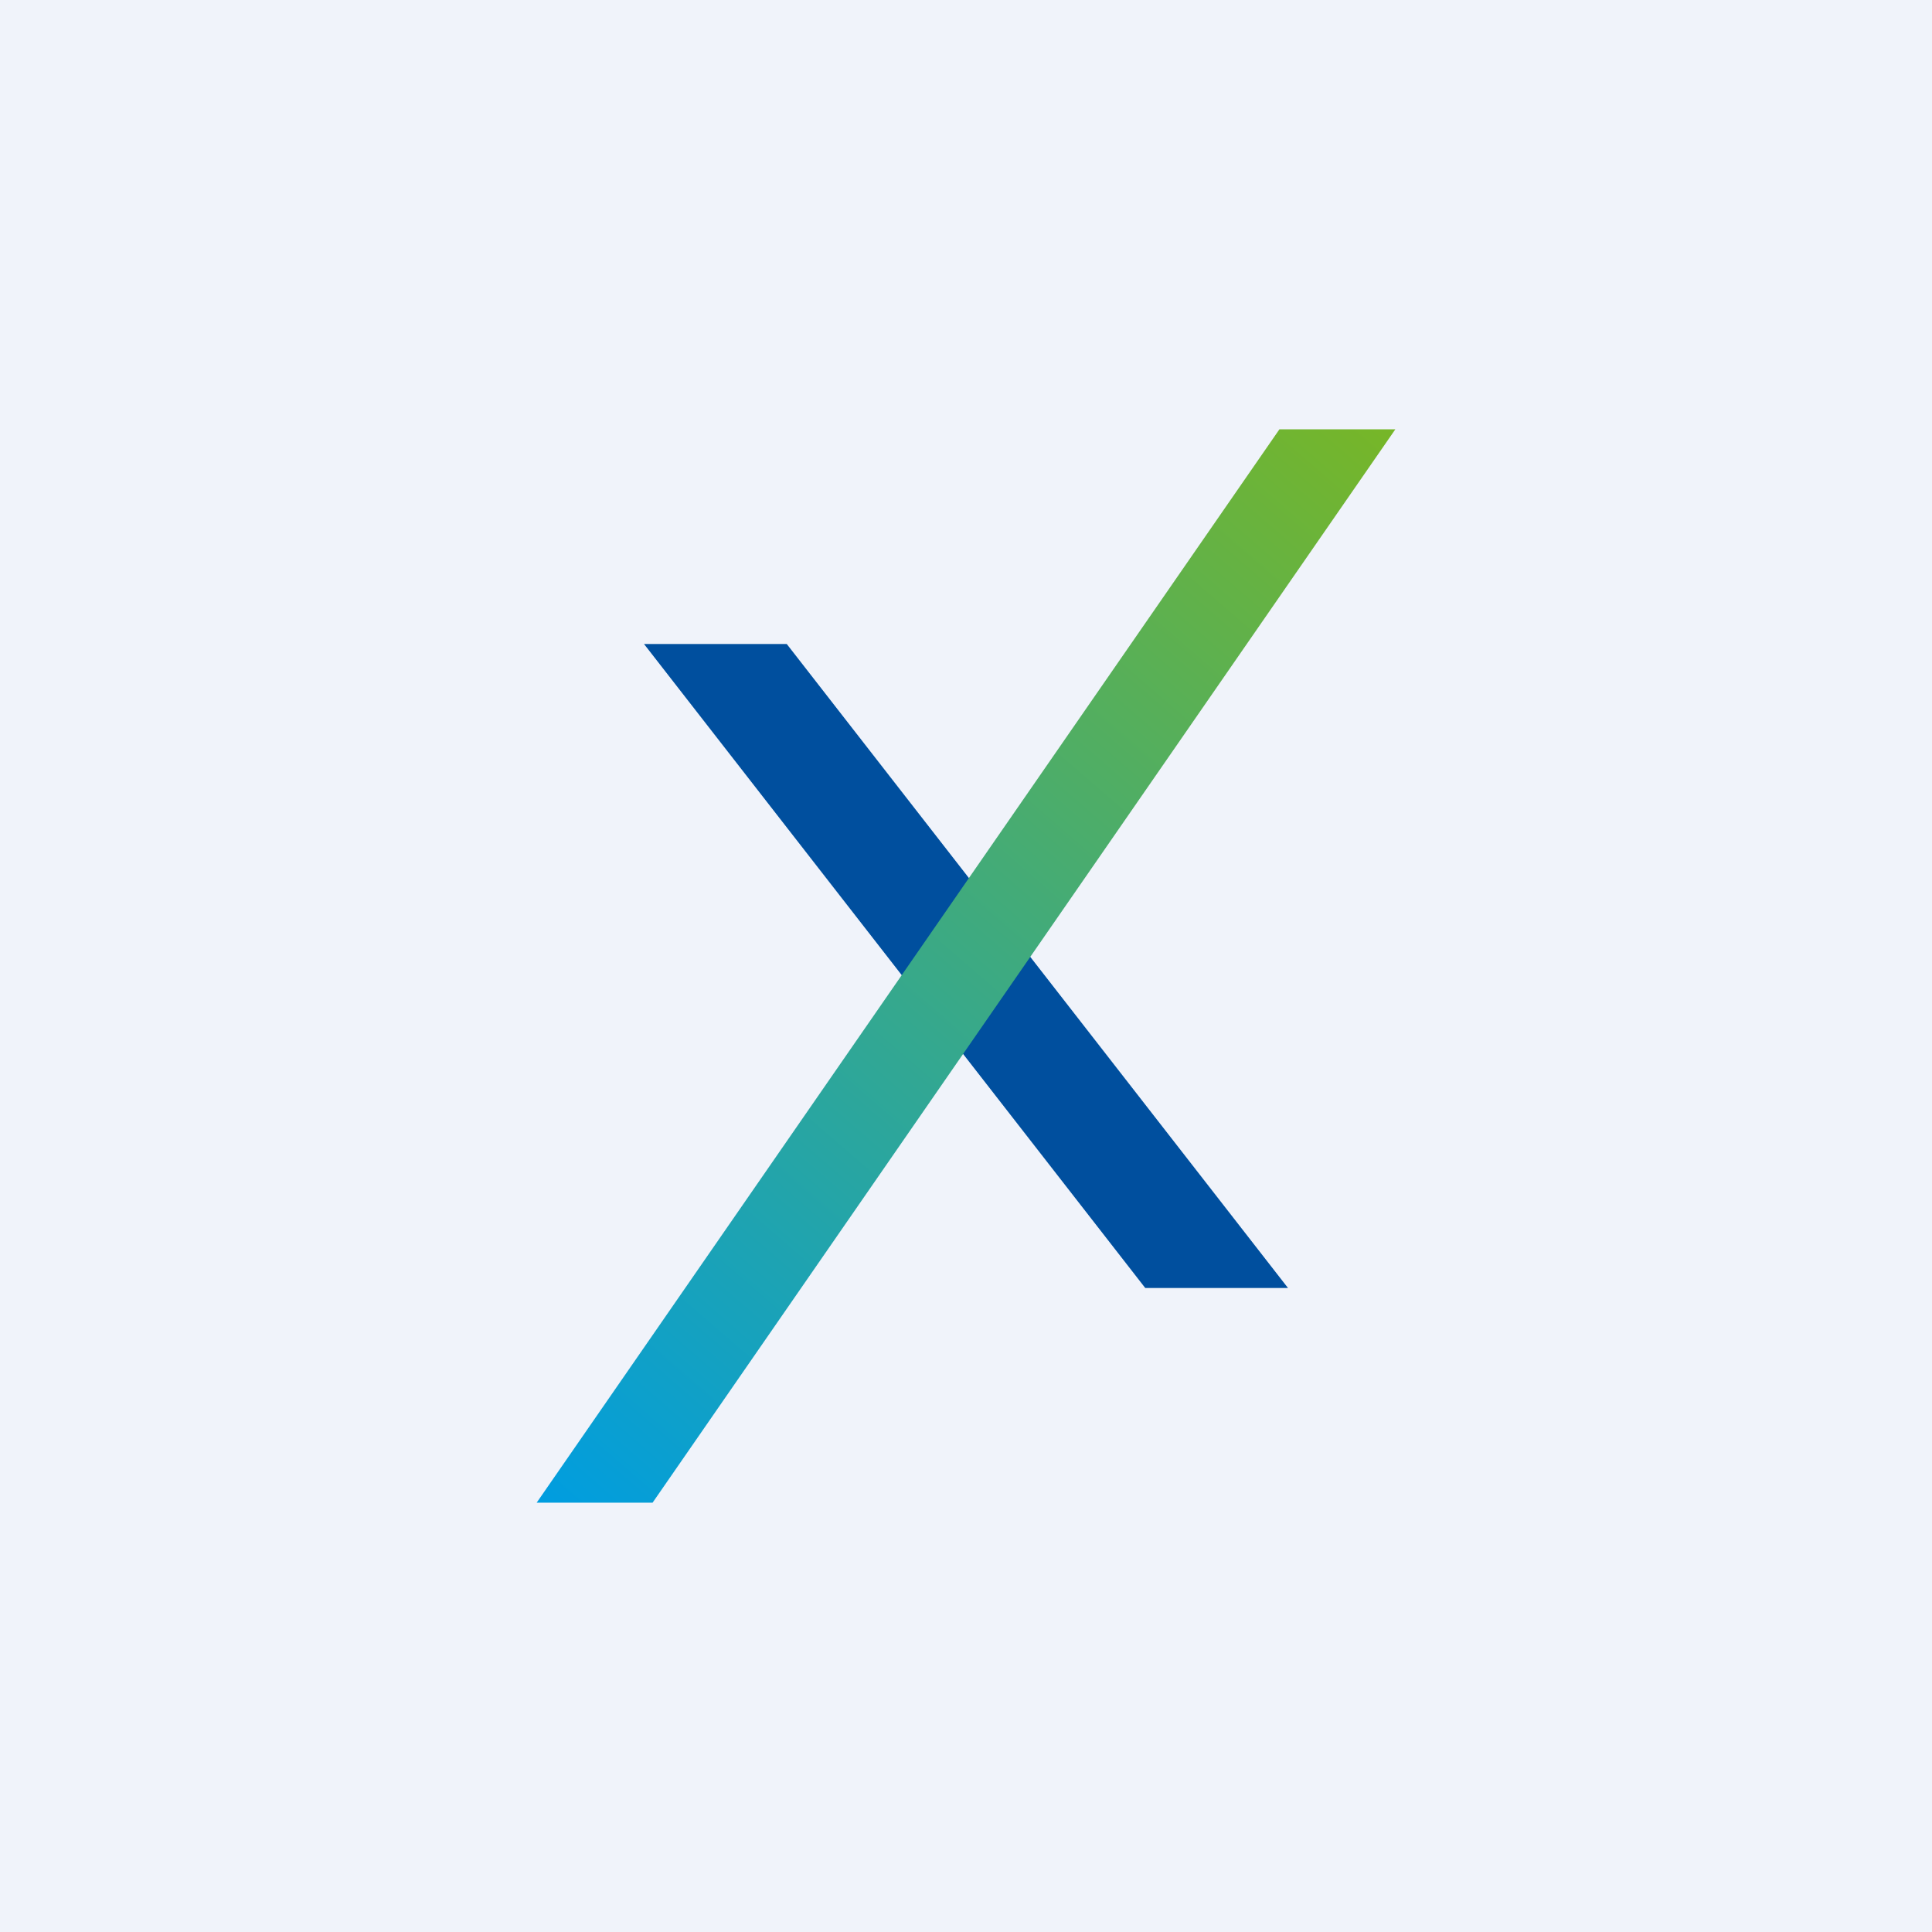 <!-- by TradingView --><svg width="18" height="18" viewBox="0 0 18 18" xmlns="http://www.w3.org/2000/svg"><path fill="#F0F3FA" d="M0 0h18v18H0z"/><path d="M10.67 12 6 6h1.33L12 12h-1.33Z" fill="#004F9E"/><path d="M6.08 14 13 4h-1.08L5 14h1.08Z" fill="url(#ahwtbuckd)"/><defs><linearGradient id="ahwtbuckd" x1="13.02" y1="4" x2="4.66" y2="13.68" gradientUnits="userSpaceOnUse"><stop stop-color="#77B627"/><stop offset="1" stop-color="#009DE0"/></linearGradient></defs></svg>